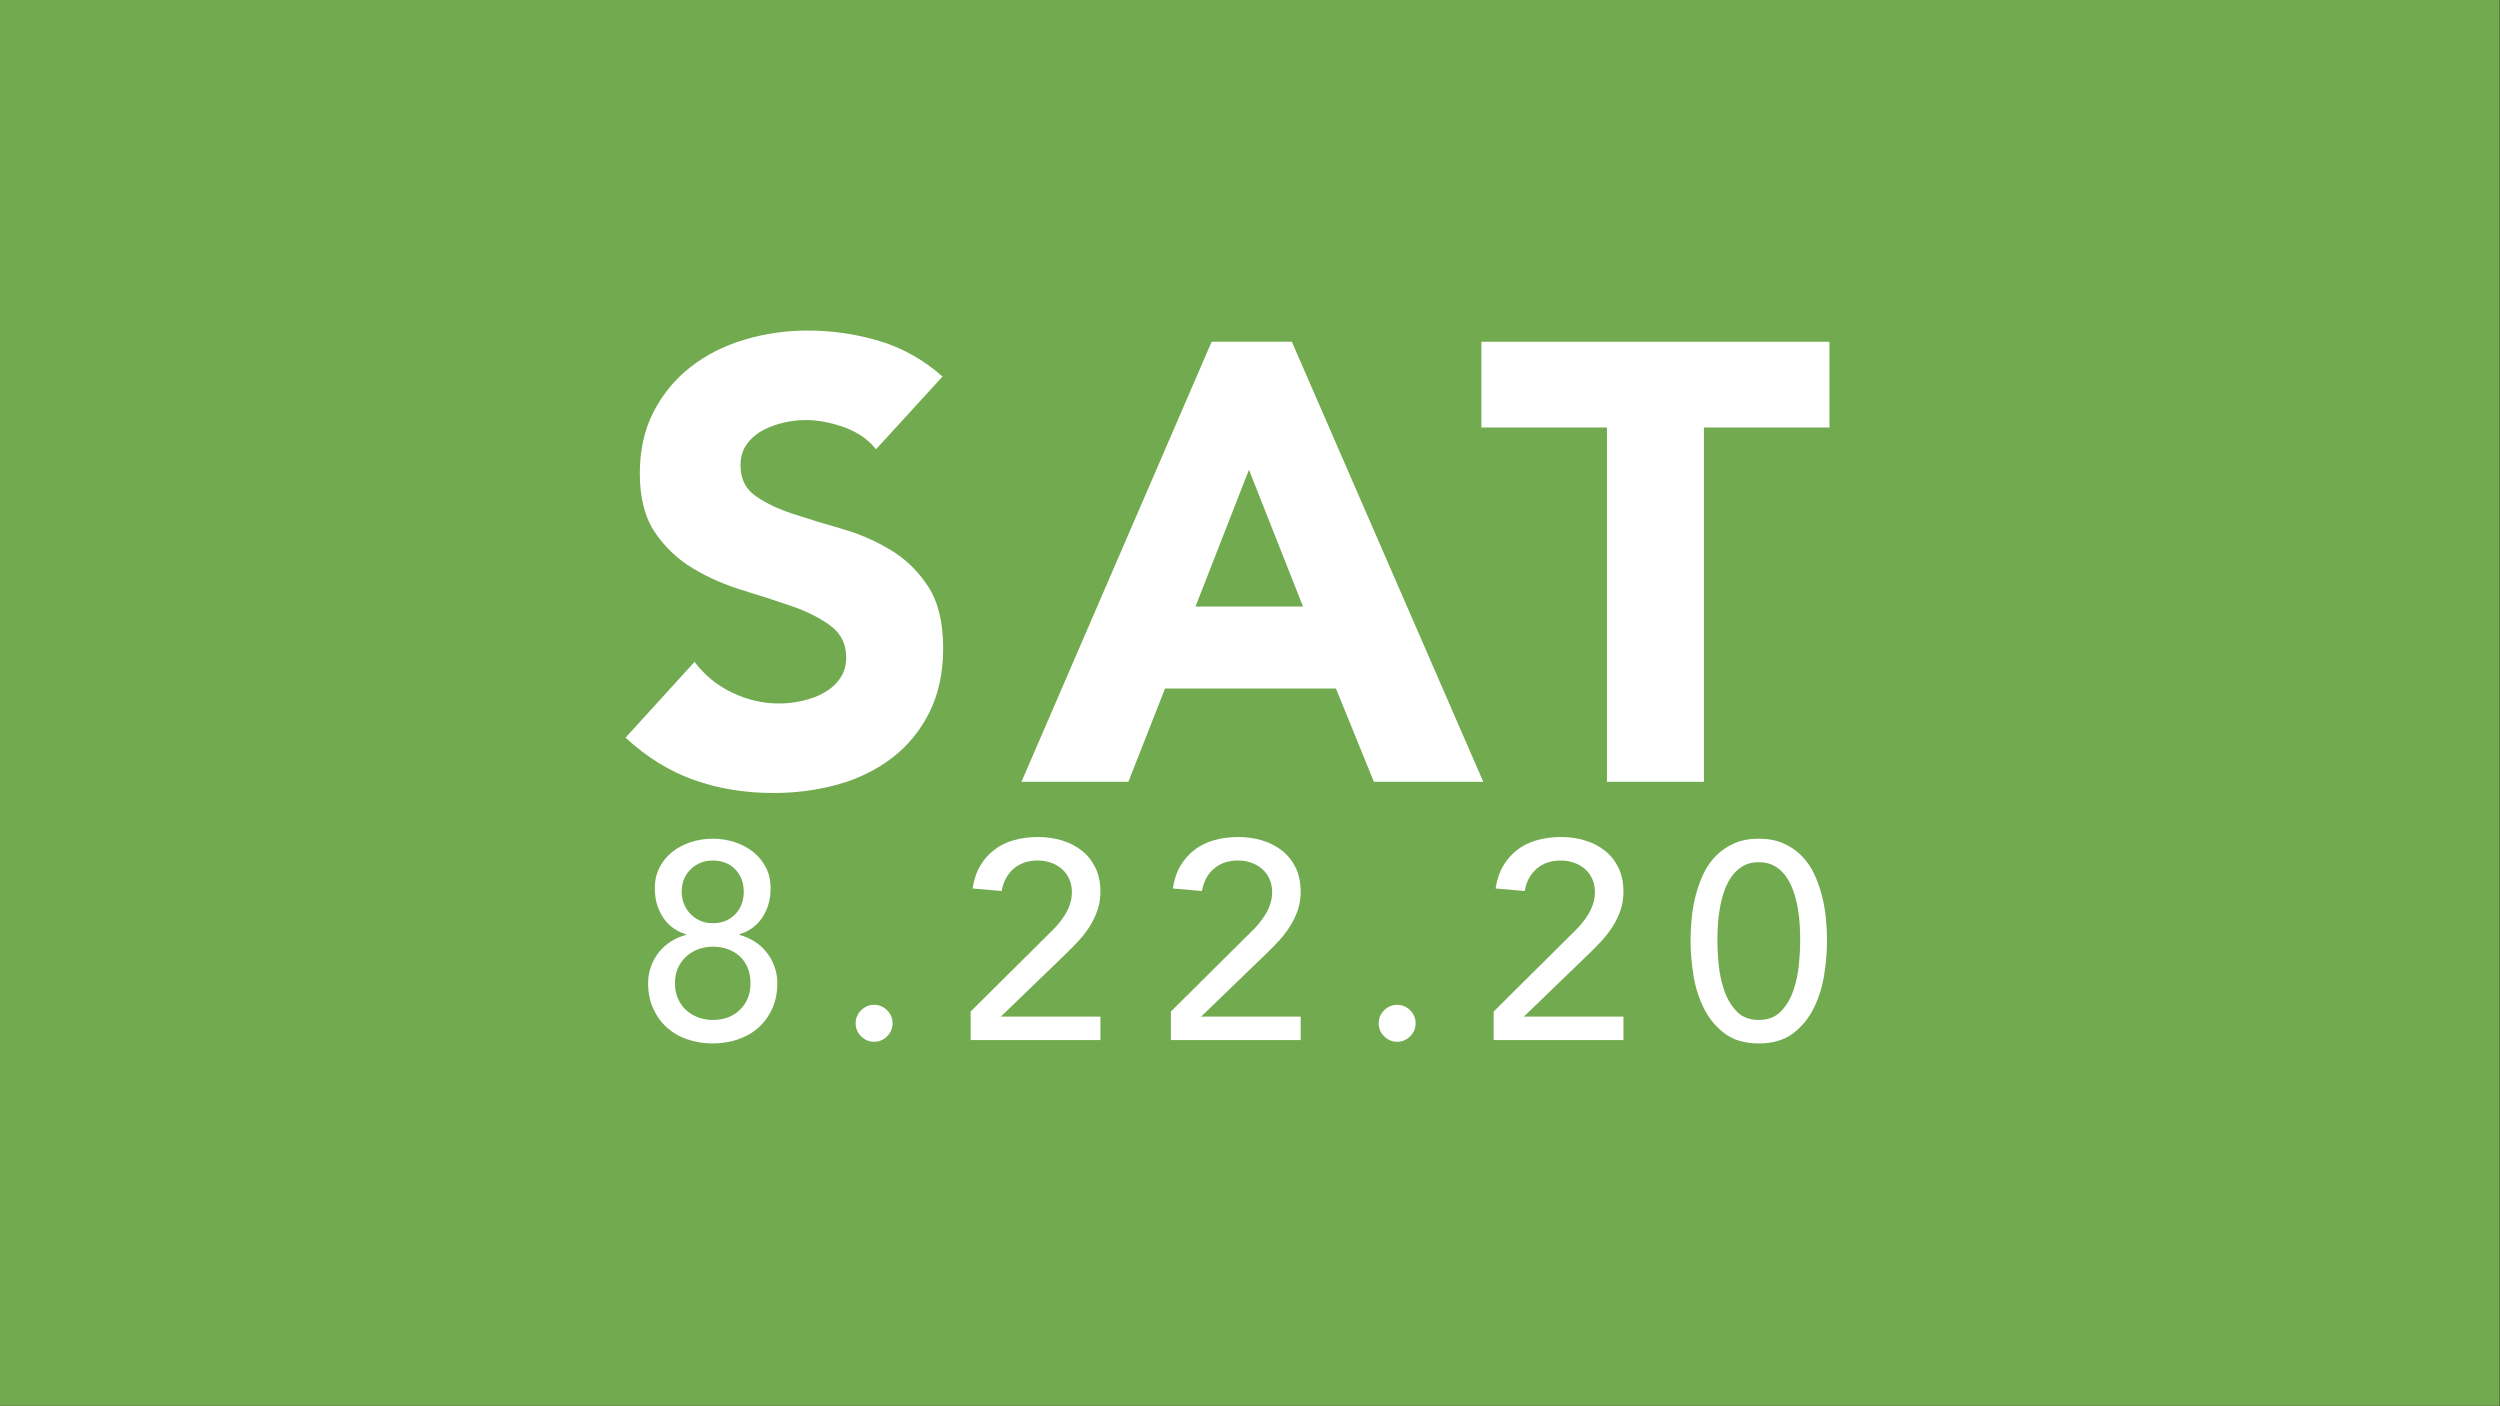 <?xml version="1.0" encoding="utf-8"?>
<!-- Generator: Adobe Illustrator 23.0.6, SVG Export Plug-In . SVG Version: 6.00 Build 0)  -->
<svg version="1.1" id="Layer_1" xmlns="http://www.w3.org/2000/svg" xmlns:xlink="http://www.w3.org/1999/xlink" x="0px" y="0px"
	 viewBox="0 0 1920 1080" style="enable-background:new 0 0 1920 1080;" xml:space="preserve">
<rect x="0" y="0" width="1920" height="1080" fill="#333333" stroke="none"/>
<style type="text/css">
	.st0{fill:#72AB4F;}
	.st1{fill:#FFFFFF;}
</style>
<rect id="Rectangle_12_2_" x="-0.33" y="-0.3" class="st0" width="1920" height="1080"/>
<g>
	<g>
		<path class="st1" d="M672.78,345.04c-6.05-7.64-14.25-13.28-24.58-16.95c-10.34-3.65-20.13-5.49-29.36-5.49
			c-5.42,0-10.98,0.64-16.71,1.91c-5.73,1.28-11.14,3.27-16.23,5.97c-5.09,2.71-9.23,6.29-12.41,10.74
			c-3.18,4.46-4.77,9.87-4.77,16.23c0,10.19,3.82,17.98,11.46,23.39c7.64,5.42,17.26,10.02,28.88,13.84
			c11.61,3.82,24.11,7.64,37.47,11.46c13.37,3.82,25.85,9.23,37.47,16.23c11.61,7,21.24,16.39,28.88,28.16
			c7.64,11.78,11.46,27.53,11.46,47.26c0,18.78-3.51,35.17-10.5,49.17c-7,14.01-16.47,25.62-28.4,34.85
			c-11.93,9.23-25.78,16.07-41.53,20.53c-15.75,4.45-32.38,6.68-49.88,6.68c-21.96,0-42.33-3.34-61.1-10.02
			c-18.78-6.68-36.28-17.5-52.51-32.46l52.99-58.24c7.64,10.19,17.26,18.06,28.88,23.63c11.61,5.57,23.63,8.35,36.04,8.35
			c6.04,0,12.17-0.72,18.38-2.15c6.21-1.43,11.77-3.58,16.71-6.44c4.93-2.86,8.91-6.52,11.93-10.98c3.02-4.45,4.54-9.7,4.54-15.75
			c0-10.18-3.9-18.21-11.7-24.11c-7.8-5.88-17.59-10.9-29.36-15.04c-11.78-4.13-24.51-8.27-38.19-12.41
			c-13.69-4.13-26.42-9.7-38.19-16.71c-11.78-7-21.56-16.23-29.36-27.69c-7.8-11.46-11.7-26.57-11.7-45.35
			c0-18.14,3.58-34.05,10.74-47.73c7.16-13.68,16.71-25.14,28.64-34.37c11.93-9.23,25.7-16.15,41.29-20.76
			c15.59-4.61,31.66-6.92,48.21-6.92c19.09,0,37.55,2.71,55.37,8.11c17.82,5.42,33.89,14.48,48.21,27.21L672.78,345.04z"/>
		<path class="st1" d="M930.55,262.46h61.58l147.02,337.96h-84.01l-29.12-71.6H894.75l-28.16,71.6h-82.1L930.55,262.46z
			 M959.19,360.79l-41.05,105.02h82.58L959.19,360.79z"/>
		<path class="st1" d="M1234.14,328.33h-96.42v-65.87h267.31v65.87h-96.42v272.09h-74.47V328.33z"/>
	</g>
	<g>
		<g>
			<path class="st1" d="M547.38,801.36c-6.87,0-13.36-1.04-19.44-3.12c-6.09-2.07-11.35-5.12-15.79-9.13
				c-4.44-4.01-7.95-8.88-10.53-14.61c-2.58-5.73-3.87-12.17-3.87-19.33c0-4.73,0.75-9.09,2.26-13.1c1.5-4.01,3.54-7.63,6.12-10.85
				c2.58-3.22,5.62-5.94,9.13-8.16c3.51-2.22,7.34-3.9,11.49-5.05v-0.64c-2.87-0.71-5.73-2-8.59-3.87
				c-2.87-1.86-5.41-4.22-7.63-7.09c-2.22-2.86-4.05-6.34-5.48-10.42c-1.43-4.08-2.15-8.77-2.15-14.07c0-5.73,1.18-10.92,3.54-15.57
				c2.36-4.65,5.58-8.63,9.67-11.92c4.08-3.29,8.81-5.83,14.18-7.62c5.37-1.79,11.06-2.69,17.08-2.69c6.01,0,11.71,0.9,17.08,2.69
				c5.37,1.79,10.1,4.33,14.18,7.62c4.08,3.3,7.3,7.27,9.67,11.92c2.36,4.66,3.54,9.85,3.54,15.57c0,5.3-0.72,9.99-2.15,14.07
				c-1.43,4.08-3.26,7.56-5.48,10.42c-2.22,2.87-4.76,5.23-7.63,7.09c-2.87,1.86-5.73,3.15-8.59,3.87v0.64
				c4.15,1.15,7.98,2.83,11.49,5.05c3.51,2.22,6.55,4.94,9.13,8.16c2.58,3.22,4.62,6.84,6.12,10.85c1.5,4.01,2.26,8.38,2.26,13.1
				c0,7.16-1.29,13.61-3.87,19.33c-2.58,5.73-6.09,10.6-10.53,14.61c-4.44,4.01-9.7,7.05-15.79,9.13
				C560.73,800.32,554.25,801.36,547.38,801.36z M547.38,783.32c8.59,0,15.57-2.61,20.94-7.84c5.37-5.23,8.05-11.99,8.05-20.3
				c0-4.58-0.75-8.63-2.25-12.14c-1.5-3.51-3.58-6.44-6.23-8.81c-2.65-2.36-5.73-4.15-9.24-5.37c-3.51-1.21-7.27-1.83-11.28-1.83
				c-8.45,0.14-15.4,2.83-20.84,8.05c-5.44,5.23-8.16,11.92-8.16,20.08c0,4.44,0.79,8.41,2.36,11.92c1.57,3.51,3.69,6.44,6.34,8.81
				c2.65,2.36,5.73,4.19,9.24,5.48C539.82,782.67,543.51,783.32,547.38,783.32z M523.53,684.94c0,3.01,0.54,5.94,1.61,8.81
				c1.07,2.87,2.61,5.41,4.62,7.63c2,2.22,4.47,4.05,7.41,5.48c2.93,1.43,6.34,2.15,10.2,2.15c4.01,0,7.48-0.68,10.42-2.04
				c2.93-1.36,5.4-3.15,7.41-5.37c2-2.22,3.51-4.76,4.51-7.63c1-2.86,1.5-5.87,1.5-9.02c0-7.01-2.18-12.78-6.55-17.29
				c-4.37-4.51-10.13-6.77-17.29-6.77c-6.59,0-12.21,2.22-16.86,6.66C525.86,671.98,523.53,677.78,523.53,684.94z"/>
			<path class="st1" d="M671.32,800.07c-3.87,0-7.2-1.4-9.99-4.19c-2.79-2.79-4.19-6.12-4.19-9.99c0-3.87,1.4-7.2,4.19-9.99
				c2.79-2.79,6.12-4.19,9.99-4.19c3.87,0,7.2,1.4,9.99,4.19c2.79,2.79,4.19,6.12,4.19,9.99c0,3.87-1.4,7.2-4.19,9.99
				C678.52,798.68,675.19,800.07,671.32,800.07z"/>
			<path class="st1" d="M745.43,776.87l61.01-60.58c2.15-2,4.22-4.19,6.23-6.55c2-2.36,3.79-4.83,5.37-7.41
				c1.57-2.58,2.83-5.3,3.76-8.16c0.93-2.86,1.4-5.87,1.4-9.02c0-3.72-0.68-7.09-2.04-10.1c-1.36-3.01-3.22-5.55-5.58-7.63
				c-2.36-2.07-5.16-3.69-8.38-4.83c-3.22-1.14-6.62-1.72-10.2-1.72c-7.45,0-13.61,2.08-18.47,6.23c-4.87,4.16-7.95,9.88-9.24,17.18
				l-22.34-1.93c1-6.73,2.97-12.57,5.91-17.51c2.93-4.94,6.58-9.06,10.96-12.35c4.37-3.29,9.38-5.73,15.04-7.3
				c5.66-1.57,11.78-2.36,18.37-2.36c6.58,0,12.78,0.9,18.58,2.69c5.8,1.79,10.88,4.44,15.25,7.95c4.37,3.51,7.8,7.88,10.31,13.1
				c2.5,5.23,3.76,11.35,3.76,18.37c0,5.01-0.75,9.7-2.26,14.07c-1.5,4.37-3.47,8.48-5.91,12.35c-2.44,3.87-5.23,7.52-8.38,10.96
				c-3.15,3.44-6.44,6.8-9.88,10.1l-50.05,48.33h76.47v18.04h-99.67V776.87z"/>
			<path class="st1" d="M899.23,776.87l61.01-60.58c2.15-2,4.22-4.19,6.23-6.55c2-2.36,3.79-4.83,5.37-7.41
				c1.57-2.58,2.83-5.3,3.76-8.16c0.93-2.86,1.4-5.87,1.4-9.02c0-3.72-0.68-7.09-2.04-10.1c-1.36-3.01-3.22-5.55-5.58-7.63
				c-2.36-2.07-5.16-3.69-8.38-4.83c-3.22-1.14-6.62-1.72-10.2-1.72c-7.45,0-13.61,2.08-18.47,6.23c-4.87,4.16-7.95,9.88-9.24,17.18
				l-22.34-1.93c1-6.73,2.97-12.57,5.91-17.51c2.93-4.94,6.58-9.06,10.96-12.35c4.37-3.29,9.38-5.73,15.04-7.3
				c5.66-1.57,11.78-2.36,18.37-2.36c6.58,0,12.78,0.9,18.58,2.69c5.8,1.79,10.88,4.44,15.25,7.95c4.37,3.51,7.8,7.88,10.31,13.1
				c2.5,5.23,3.76,11.35,3.76,18.37c0,5.01-0.75,9.7-2.26,14.07c-1.5,4.37-3.47,8.48-5.91,12.35c-2.44,3.87-5.23,7.52-8.38,10.96
				c-3.15,3.44-6.44,6.8-9.88,10.1l-50.05,48.33h76.47v18.04h-99.67V776.87z"/>
			<path class="st1" d="M1073.01,800.07c-3.87,0-7.2-1.4-9.99-4.19c-2.79-2.79-4.19-6.12-4.19-9.99c0-3.87,1.4-7.2,4.19-9.99
				c2.79-2.79,6.12-4.19,9.99-4.19c3.87,0,7.2,1.4,9.99,4.19c2.79,2.79,4.19,6.12,4.19,9.99c0,3.87-1.4,7.2-4.19,9.99
				C1080.21,798.68,1076.88,800.07,1073.01,800.07z"/>
			<path class="st1" d="M1147.12,776.87l61.01-60.58c2.15-2,4.22-4.19,6.23-6.55c2-2.36,3.79-4.83,5.37-7.41
				c1.57-2.58,2.83-5.3,3.76-8.16c0.93-2.86,1.4-5.87,1.4-9.02c0-3.72-0.68-7.09-2.04-10.1c-1.36-3.01-3.22-5.55-5.58-7.63
				c-2.36-2.07-5.16-3.69-8.38-4.83c-3.22-1.14-6.62-1.72-10.2-1.72c-7.45,0-13.61,2.08-18.47,6.23c-4.87,4.16-7.95,9.88-9.24,17.18
				l-22.34-1.93c1-6.73,2.97-12.57,5.91-17.51c2.93-4.94,6.58-9.06,10.96-12.35c4.37-3.29,9.38-5.73,15.04-7.3
				c5.66-1.57,11.78-2.36,18.37-2.36c6.58,0,12.78,0.9,18.58,2.69c5.8,1.79,10.88,4.44,15.25,7.95c4.37,3.51,7.8,7.88,10.31,13.1
				c2.5,5.23,3.76,11.35,3.76,18.37c0,5.01-0.75,9.7-2.26,14.07c-1.5,4.37-3.47,8.48-5.91,12.35c-2.44,3.87-5.23,7.52-8.38,10.96
				c-3.15,3.44-6.44,6.8-9.88,10.1l-50.05,48.33h76.47v18.04h-99.67V776.87z"/>
			<path class="st1" d="M1298.34,722.74c0-5.58,0.29-11.38,0.86-17.4c0.57-6.01,1.61-11.92,3.11-17.72s3.51-11.35,6.01-16.65
				c2.5-5.3,5.73-9.91,9.67-13.85c3.94-3.94,8.59-7.09,13.96-9.45c5.37-2.36,11.63-3.54,18.8-3.54c7.16,0,13.42,1.18,18.79,3.54
				c5.37,2.36,10.02,5.51,13.96,9.45c3.94,3.94,7.16,8.56,9.67,13.85c2.5,5.3,4.51,10.85,6.01,16.65s2.54,11.71,3.11,17.72
				c0.57,6.01,0.86,11.81,0.86,17.4c0,8.02-0.72,16.61-2.15,25.78c-1.43,9.17-4.08,17.69-7.95,25.56c-3.87,7.88-9.2,14.39-16,19.55
				c-6.8,5.16-15.57,7.73-26.31,7.73c-10.74,0-19.51-2.58-26.31-7.73c-6.8-5.16-12.14-11.67-16-19.55
				c-3.87-7.87-6.52-16.4-7.95-25.56C1299.06,739.36,1298.34,730.76,1298.34,722.74z M1318.96,722.74c0,5.01,0.32,10.96,0.97,17.83
				s2.04,13.5,4.19,19.87c2.15,6.37,5.33,11.78,9.56,16.22c4.22,4.44,9.91,6.66,17.08,6.66c7.16,0,12.85-2.22,17.08-6.66
				c4.22-4.44,7.41-9.84,9.56-16.22c2.15-6.37,3.54-13,4.19-19.87s0.97-12.81,0.97-17.83c0-3.44-0.11-7.34-0.32-11.71
				c-0.21-4.37-0.72-8.81-1.5-13.32c-0.79-4.51-1.9-8.88-3.33-13.1c-1.43-4.22-3.33-8.02-5.69-11.38c-2.36-3.36-5.26-6.05-8.7-8.06
				c-3.44-2-7.52-3.01-12.24-3.01c-4.73,0-8.81,1-12.24,3.01c-3.44,2.01-6.34,4.69-8.7,8.06c-2.36,3.37-4.26,7.16-5.69,11.38
				c-1.43,4.23-2.54,8.59-3.33,13.1c-0.79,4.51-1.29,8.95-1.5,13.32C1319.07,715.41,1318.96,719.31,1318.96,722.74z"/>
		</g>
	</g>
</g>
</svg>
